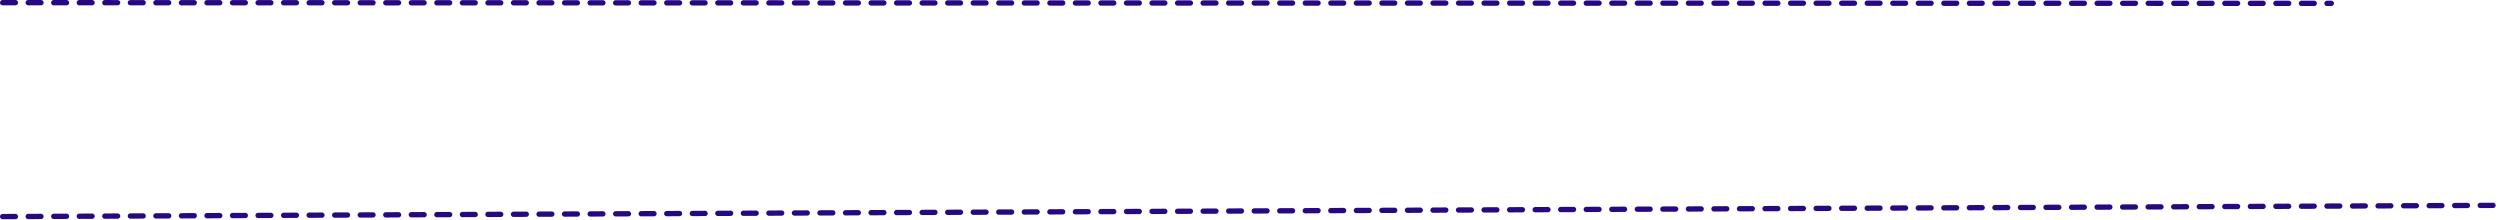 <svg width="830" height="73" viewBox="0 0 830 73" fill="none" xmlns="http://www.w3.org/2000/svg">
<path d="M0.883 71.906L829.023 68.173" stroke="#260981" stroke-width="1.766" stroke-linecap="round" stroke-linejoin="round" stroke-dasharray="4.24 4.24"/>
<path d="M0.883 0.883L773.993 1.115" stroke="#260981" stroke-width="1.766" stroke-linecap="round" stroke-linejoin="round" stroke-dasharray="4.24 4.24"/>
</svg>
